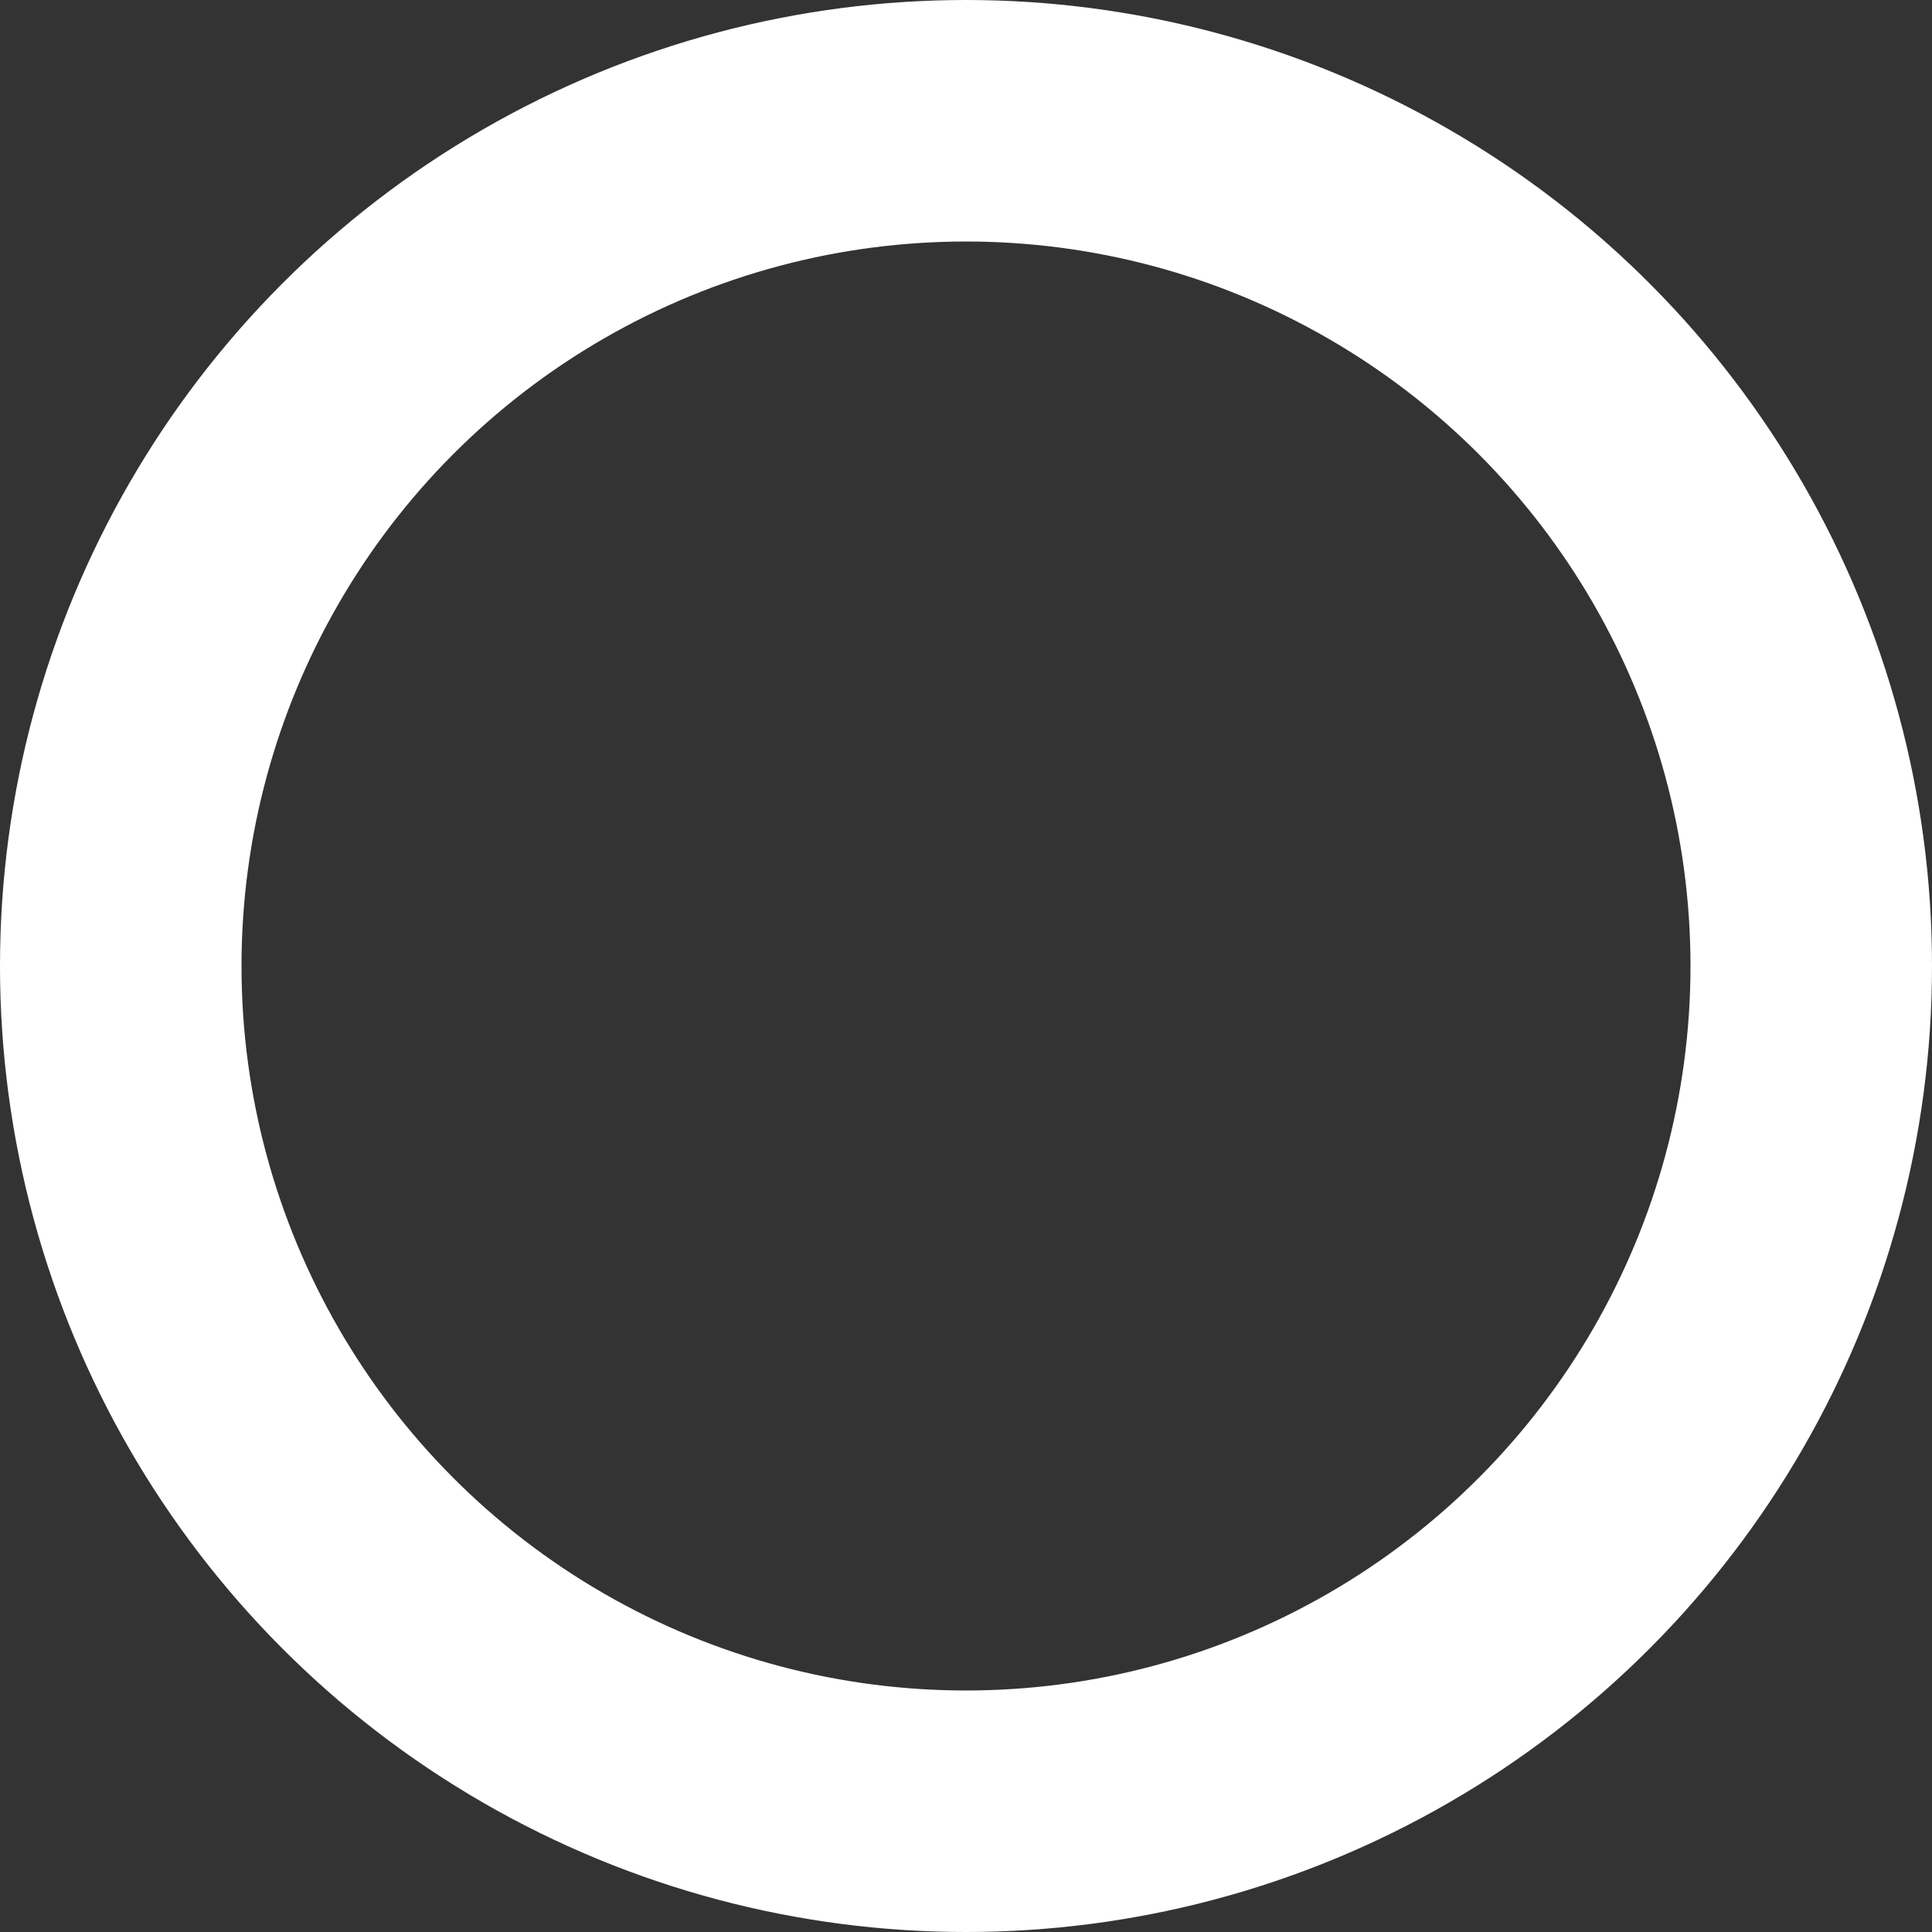 <?xml version="1.0" encoding="iso-8859-1"?>
<!-- Generator: Adobe Illustrator 16.0.4, SVG Export Plug-In . SVG Version: 6.00 Build 0)  -->
<!DOCTYPE svg PUBLIC "-//W3C//DTD SVG 1.1//EN" "http://www.w3.org/Graphics/SVG/1.1/DTD/svg11.dtd">
<svg version="1.1" id="Layer_1" xmlns="http://www.w3.org/2000/svg" xmlns:xlink="http://www.w3.org/1999/xlink" x="0px" y="0px"
	 width="16px" height="16px" viewBox="0 0 16 16" style="enable-background:new 0 0 16 16;" xml:space="preserve">
<rect x="0" y="0" width="16" height="16" fill="#333333" stroke="none"/>
<style>
circle {
	fill: none;
	stroke: white;
	stroke-width: 2px;
	stroke-dasharray: 44;
	animation: dash 2s cubic-bezier(0.455, 0.030, 0.515, 0.955) infinite;
}
@keyframes dash {
	to {
		stroke-dashoffset: -88;
	}
}
g {
	animation: rotation 2.5s linear infinite;
	transform-origin: 8px 8px;
}
@keyframes rotation {
	to {
		transform: rotate(360deg);
	}
}
</style>
<g>
	<circle cx="8" cy="8" r="7"/>
</g>
</svg>
